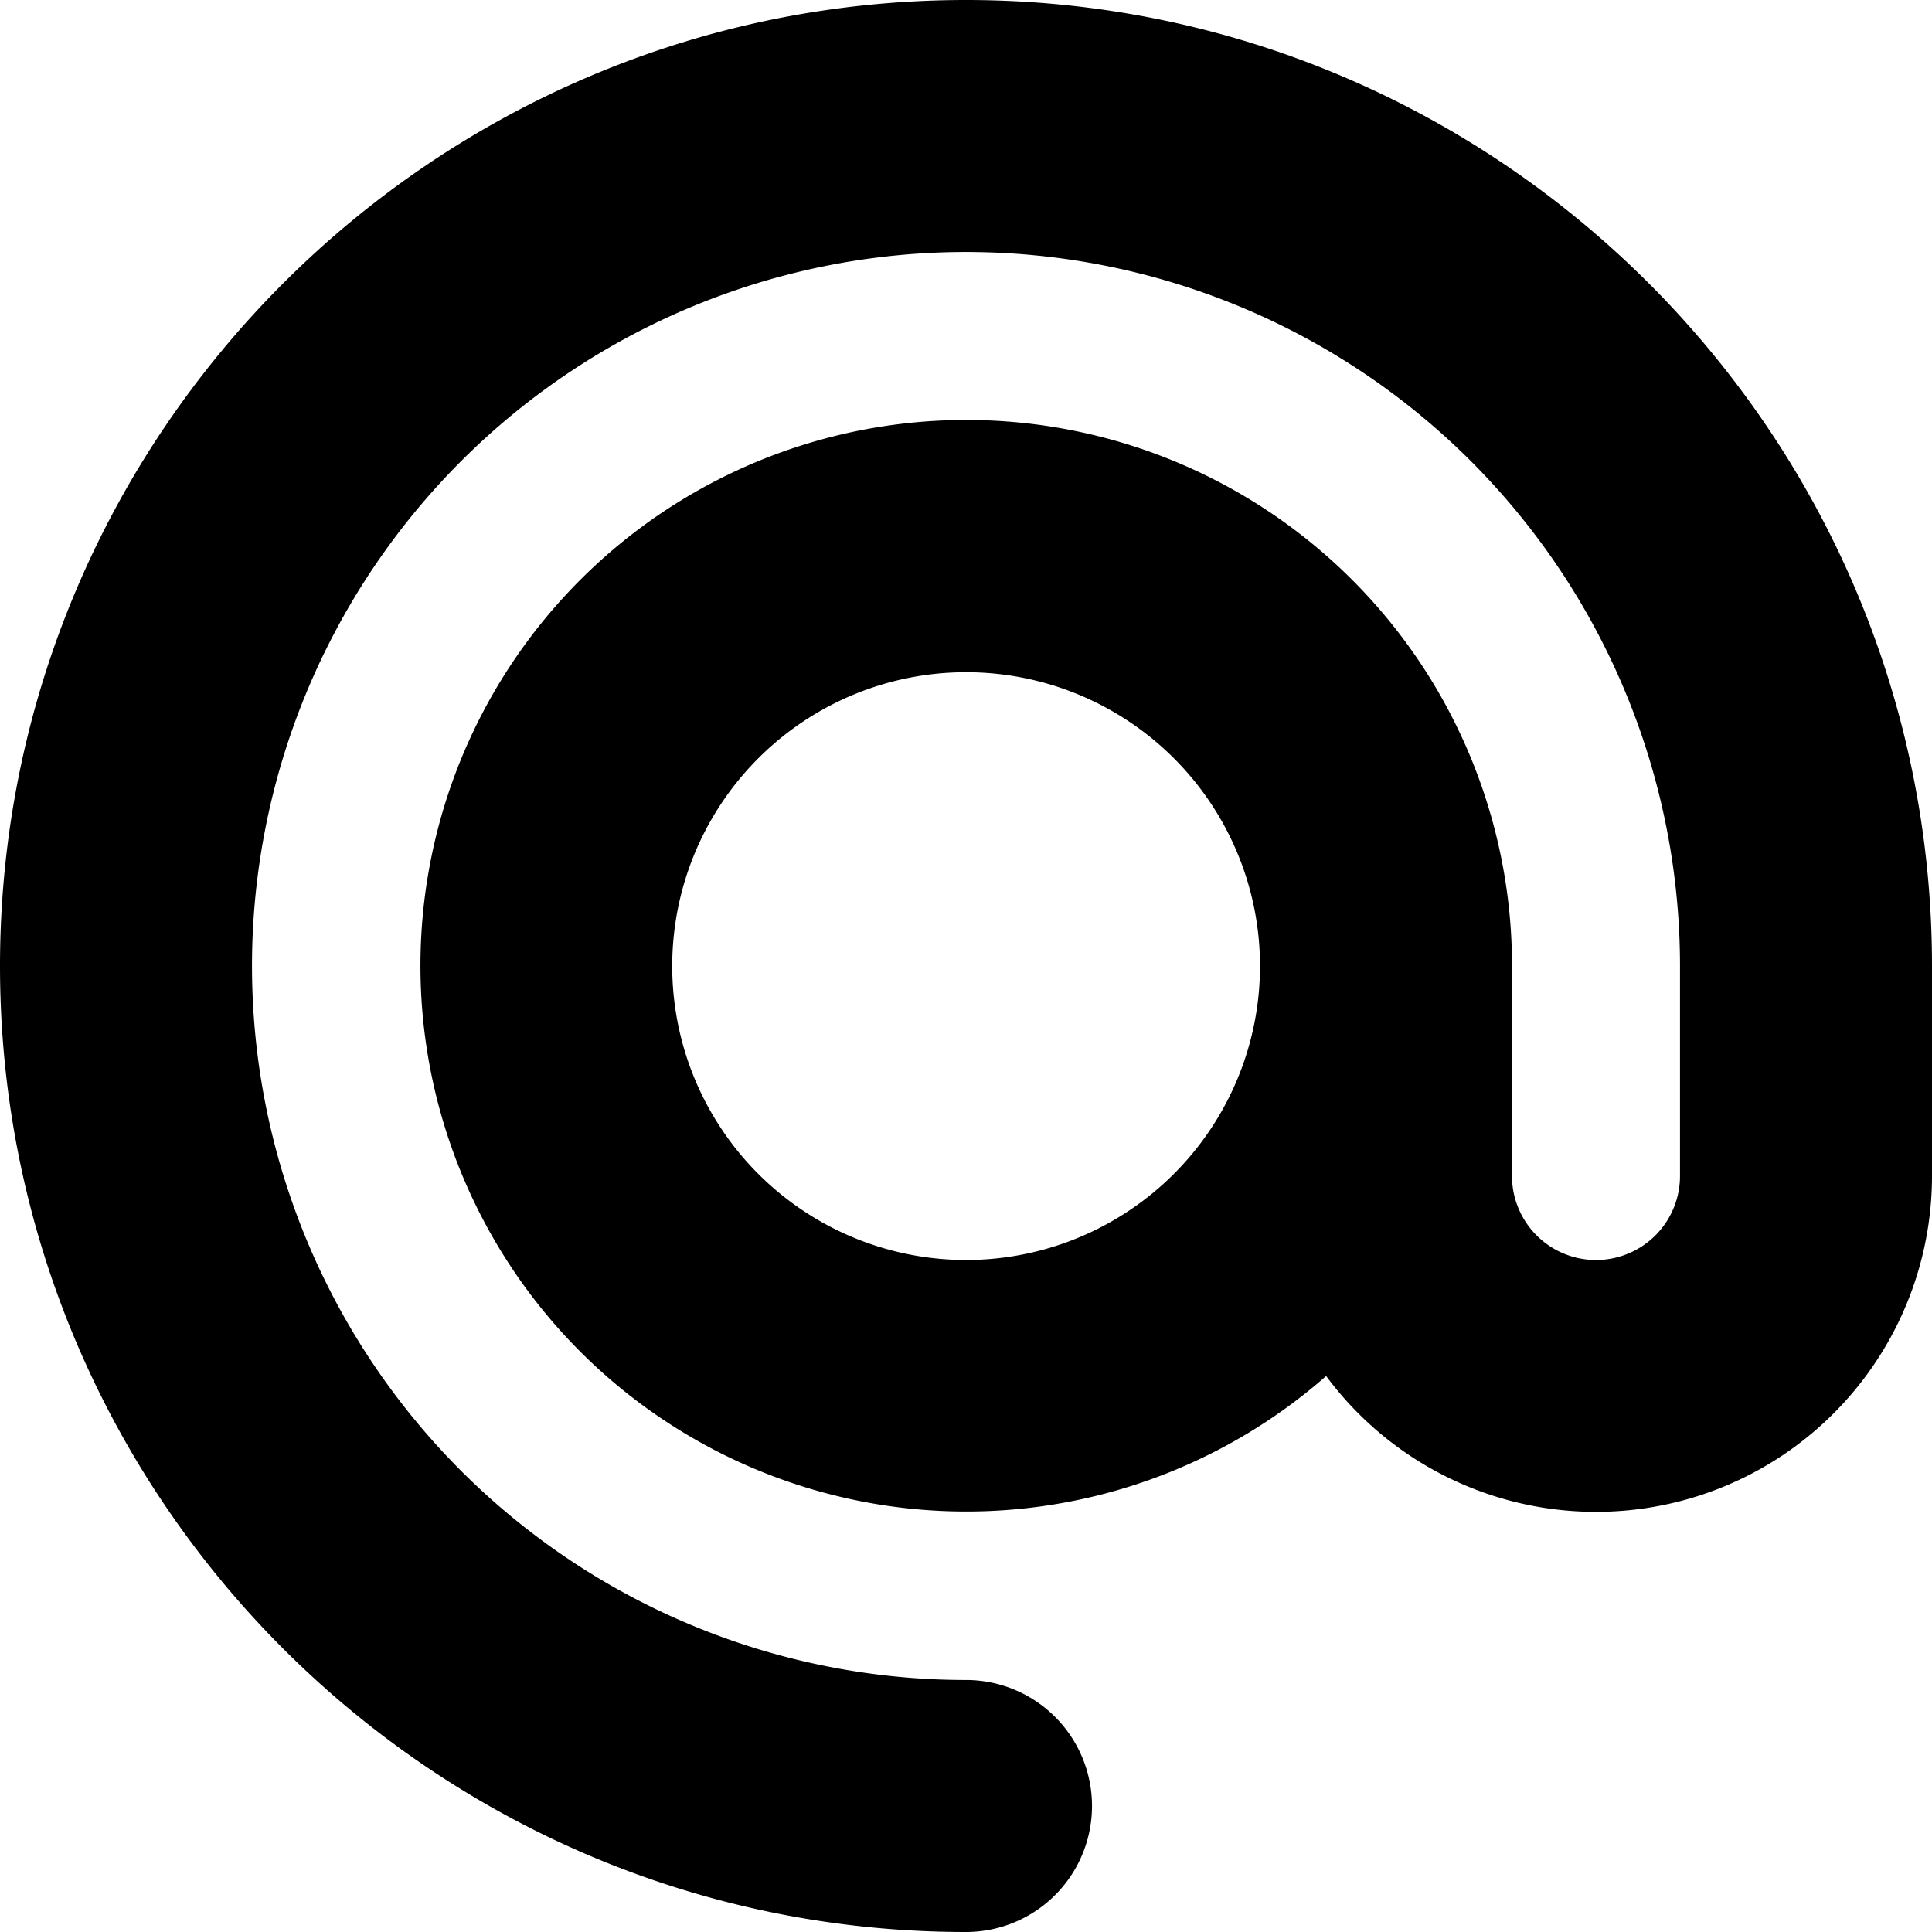 <svg xmlns="http://www.w3.org/2000/svg" viewBox="0 0 345 345"><g id="Layer_2" data-name="Layer 2"><g id="Layer_1-2" data-name="Layer 1"><path d="M172.5,7.5c-91,0-165,74-165,165s74,165,165,165a15,15,0,0,0,0-30c-74.44,0-135-60.56-135-135s60.56-135,135-135,135,60.56,135,135V210a22.5,22.5,0,0,1-45,0V172.5a90.13,90.13,0,1,0-24.24,61.37A52.49,52.49,0,0,0,337.5,210V172.5C337.5,81.52,263.48,7.5,172.5,7.5Zm0,225a60,60,0,1,1,60-60A60,60,0,0,1,172.5,232.5Z"/><path d="M172.5,0C77.38,0,0,77.38,0,172.5S77.38,345,172.5,345a22.5,22.5,0,0,0,0-45A127.5,127.5,0,1,1,300,172.5V210a15,15,0,0,1-30,0V172.5a97.46,97.46,0,1,0-33.19,73.22A60,60,0,0,0,345,210V172.5C345,77.38,267.62,0,172.5,0ZM330,210a45,45,0,0,1-85.06,20.45l-4.87-9.5-7.29,7.8A82.63,82.63,0,1,1,255,172.5V210a30,30,0,0,0,60,0V172.5C315,93.92,251.08,30,172.5,30A142.64,142.64,0,0,0,30,172.5C30,251.07,93.92,315,172.5,315a7.5,7.5,0,0,1,0,15C85.65,330,15,259.35,15,172.5S85.65,15,172.5,15,330,85.65,330,172.5Z"/><path d="M172.5,105A67.47,67.47,0,1,0,240,172.5,67.5,67.5,0,0,0,172.5,105Zm0,120A52.48,52.48,0,1,1,225,172.5,52.5,52.5,0,0,1,172.5,225Z"/></g></g></svg>